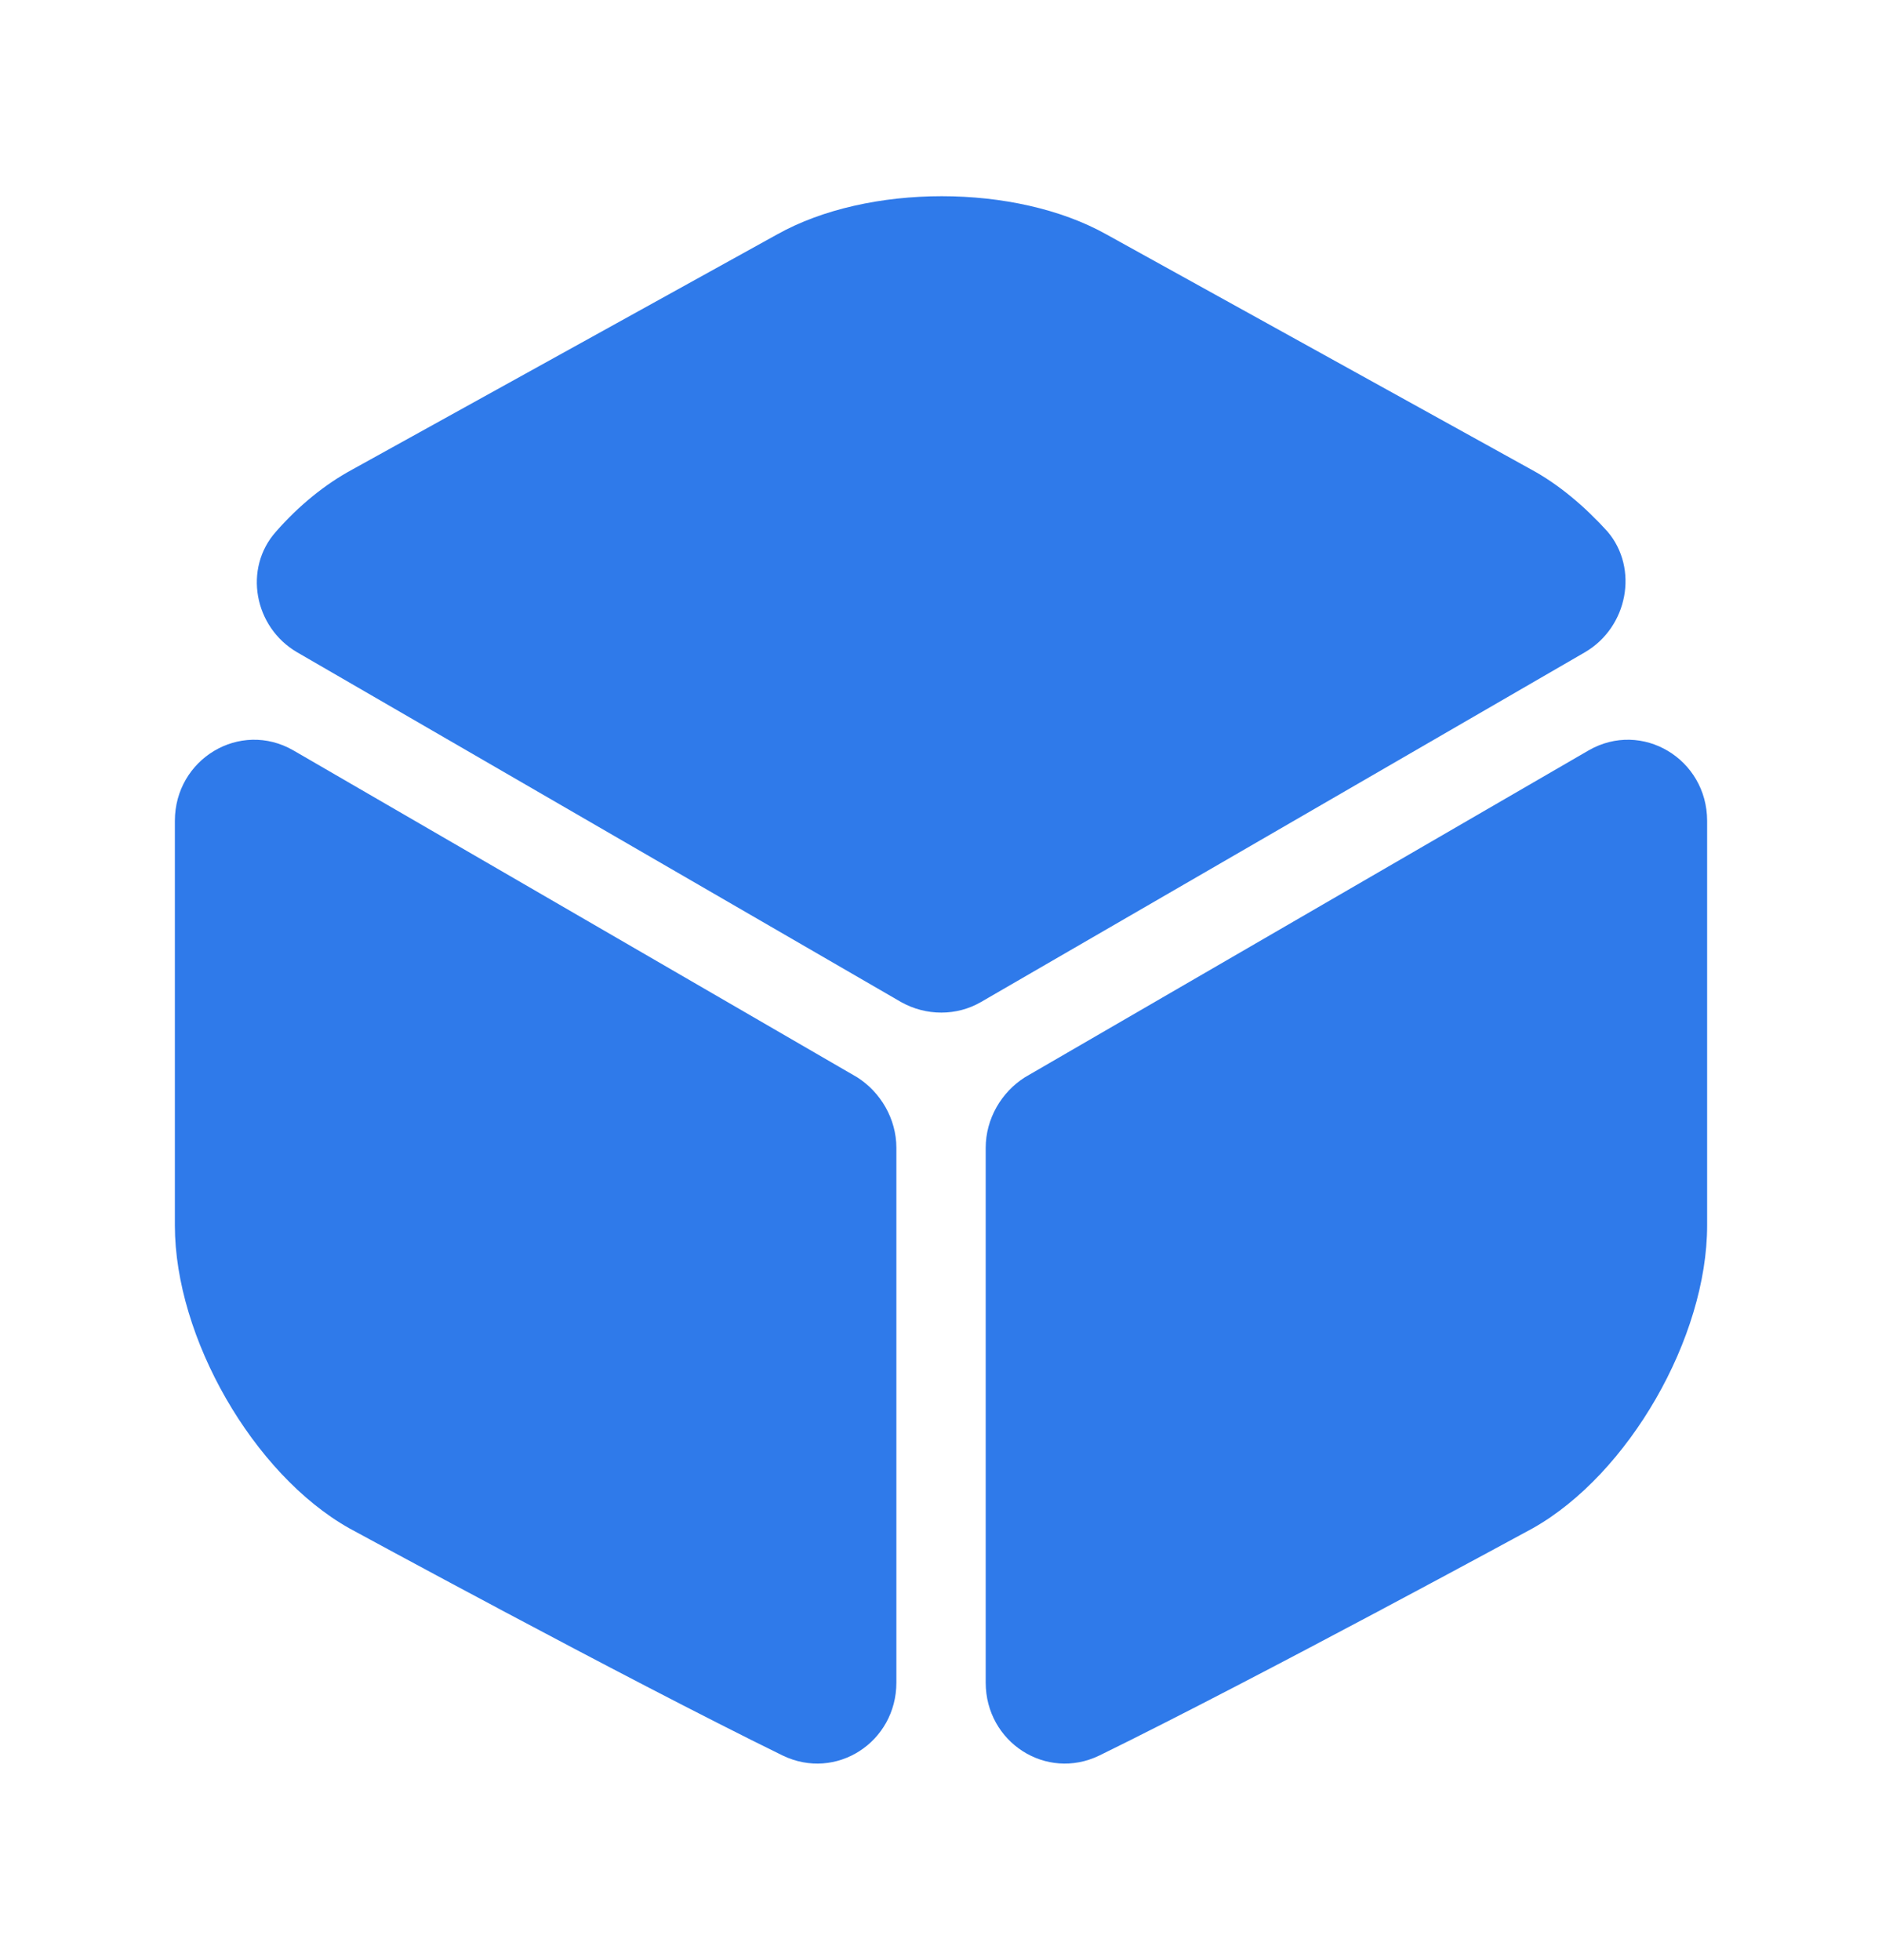 <svg xmlns="http://www.w3.org/2000/svg" width="24" height="25" viewBox="0 0 24 25" fill="none">
  <path d="M20.21 8.32L12.51 12.78C12.2 12.96 11.81 12.96 11.49 12.78L3.79 8.32C3.24 8 3.1 7.25 3.52 6.78C3.81 6.45 4.14 6.18 4.49 5.99L9.91 2.99C11.07 2.34 12.95 2.34 14.11 2.99L19.53 5.99C19.88 6.18 20.21 6.46 20.5 6.78C20.9 7.25 20.76 8 20.21 8.32Z" fill="#2F7AEA"/>
  <path d="M11.431 14.64V21.46C11.431 22.22 10.661 22.72 9.98 22.39C7.92 21.38 4.45 19.49 4.45 19.49C3.23 18.8 2.23 17.06 2.23 15.63V10.47C2.23 9.68 3.06 9.18 3.74 9.57L10.931 13.74C11.23 13.93 11.431 14.27 11.431 14.64Z" fill="#2F7AEA"/>
  <path d="M12.57 14.64V21.46C12.57 22.22 13.34 22.72 14.02 22.39C16.08 21.38 19.55 19.49 19.55 19.49C20.77 18.8 21.77 17.06 21.77 15.63V10.47C21.77 9.68 20.94 9.18 20.26 9.57L13.07 13.74C12.77 13.93 12.57 14.27 12.57 14.64Z" fill="#2F7AEA"/>
</svg>